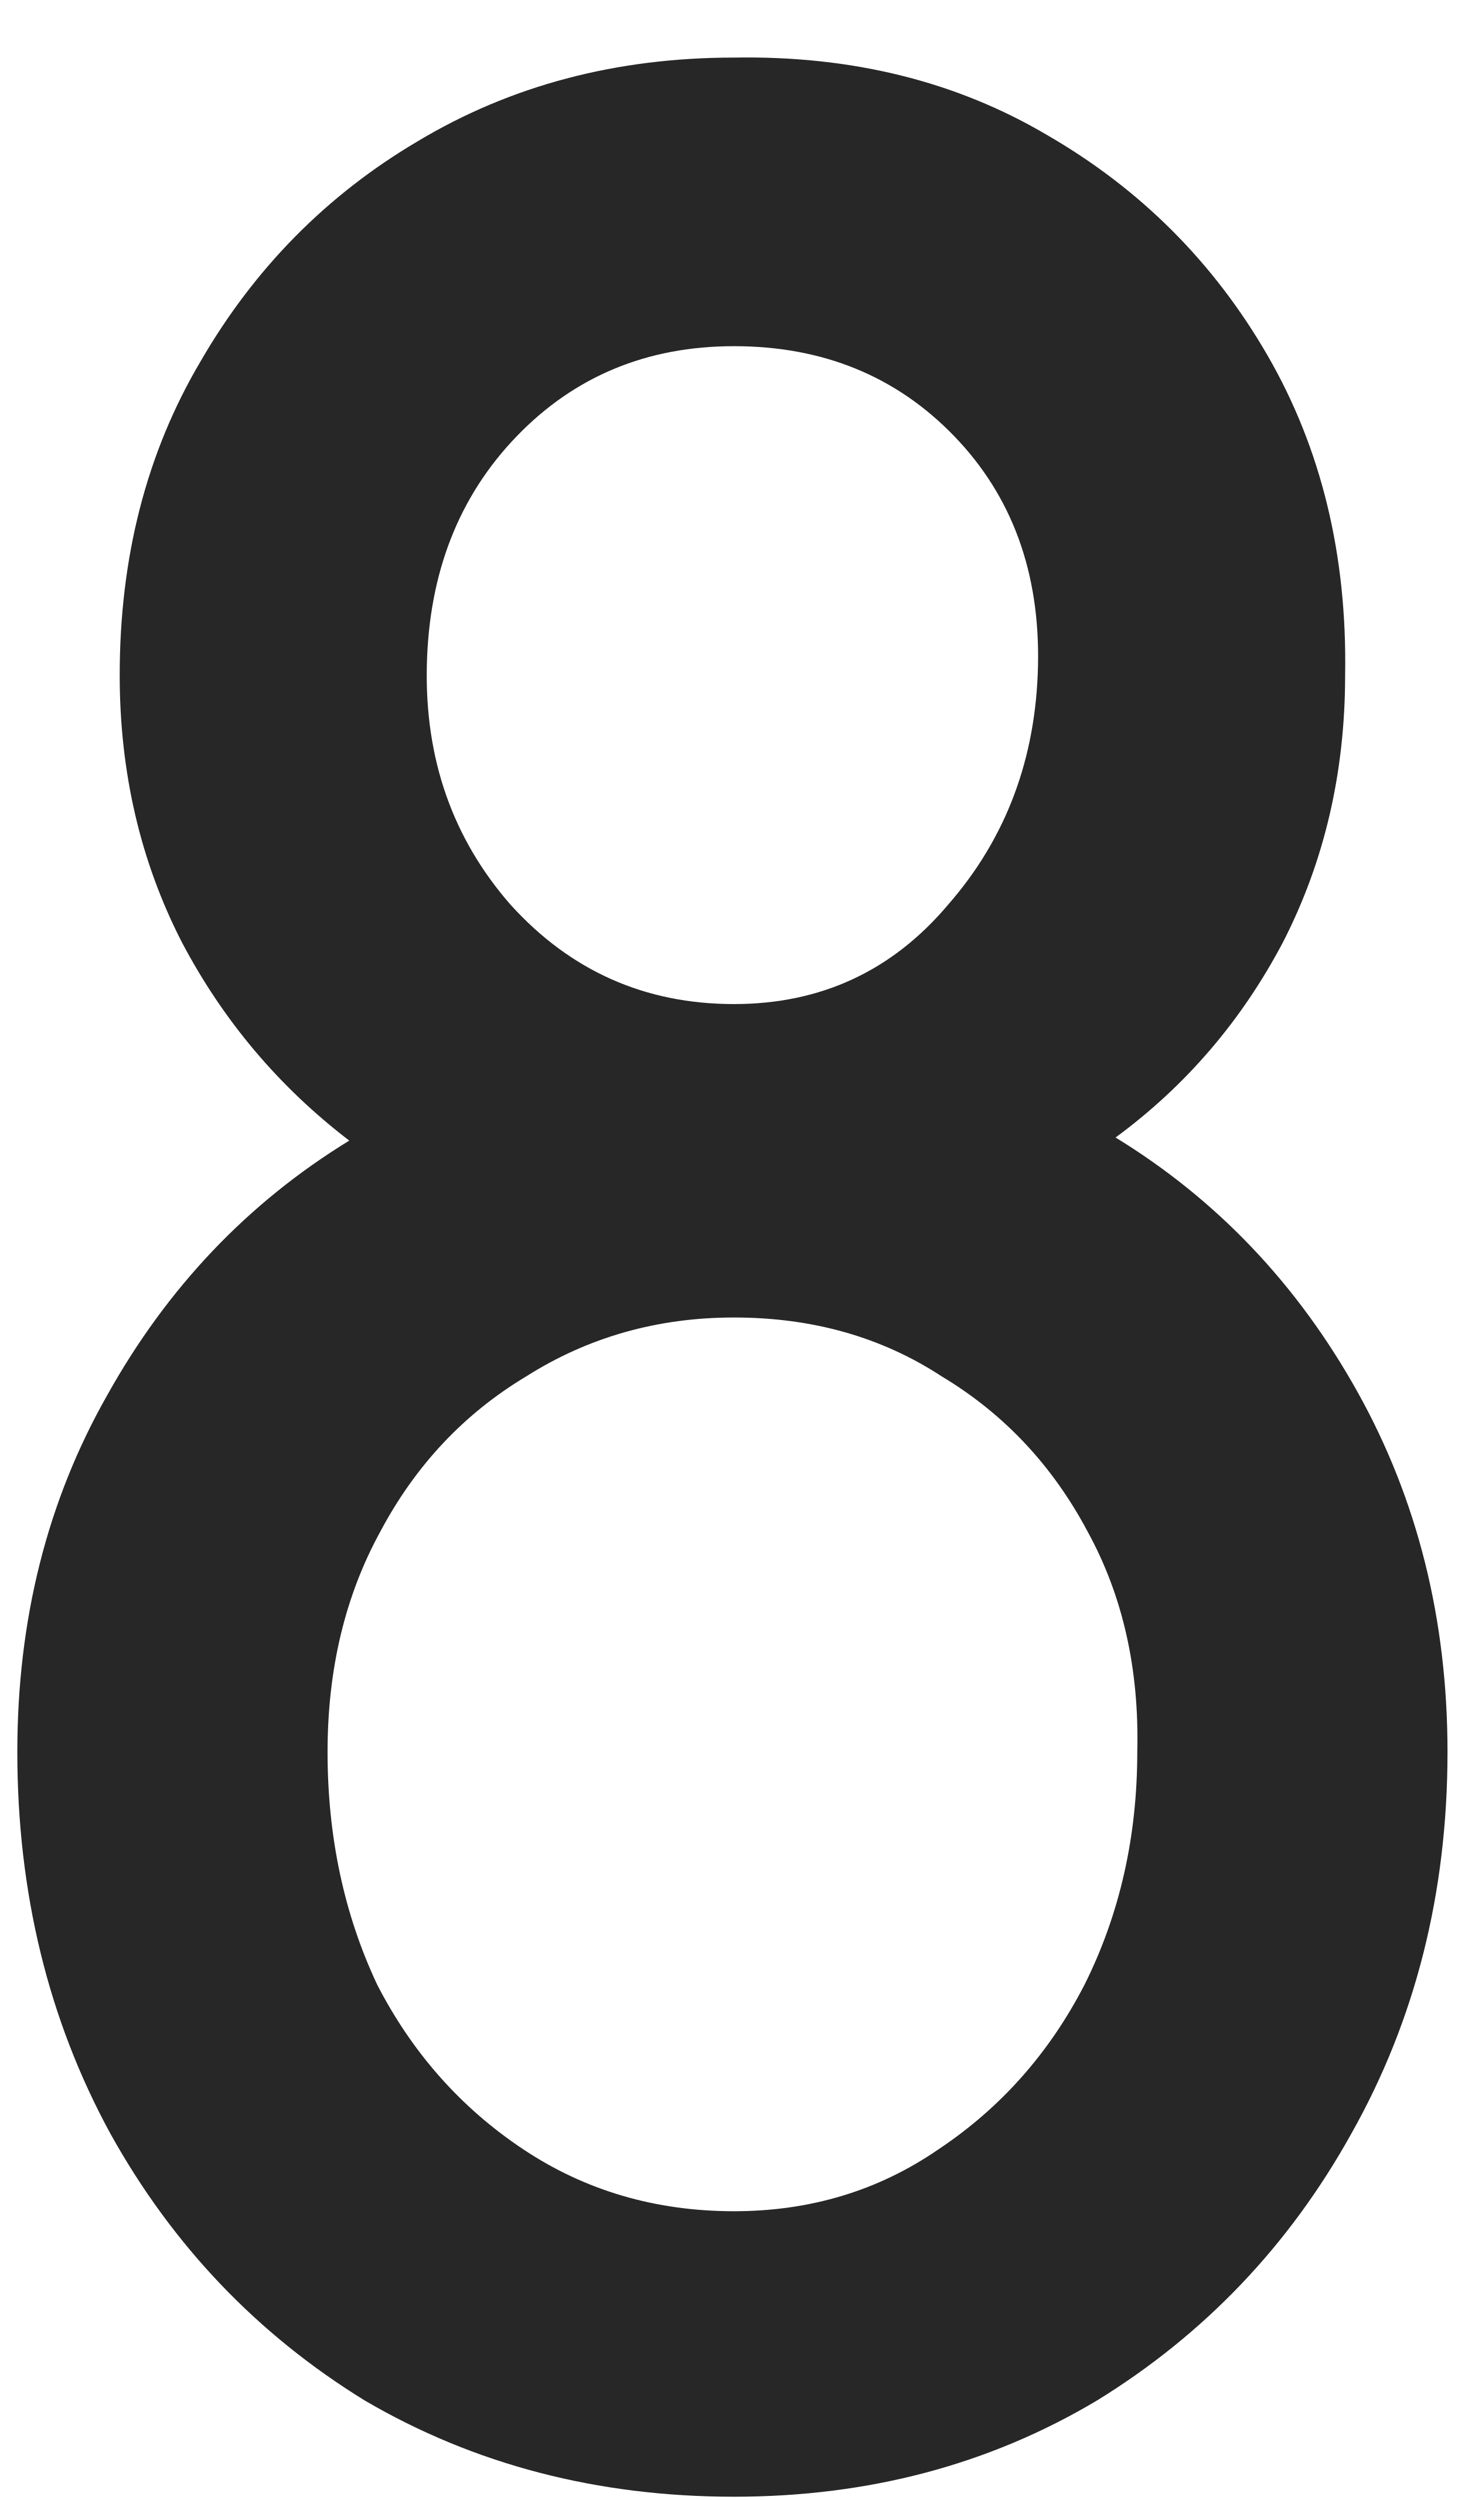 <svg width="17" height="29" viewBox="0 0 17 29" fill="none" xmlns="http://www.w3.org/2000/svg">
<path d="M8.517 28.964C6.933 28.964 5.505 28.592 4.233 27.848C2.985 27.08 2.001 26.048 1.281 24.752C0.561 23.432 0.201 21.956 0.201 20.324C0.201 18.788 0.549 17.408 1.245 16.184C1.941 14.936 2.877 13.952 4.053 13.232C3.237 12.608 2.589 11.84 2.109 10.928C1.629 9.992 1.389 8.96 1.389 7.832C1.389 6.464 1.701 5.252 2.325 4.196C2.949 3.116 3.789 2.264 4.845 1.64C5.925 0.992 7.149 0.668 8.517 0.668C9.885 0.644 11.097 0.944 12.153 1.568C13.233 2.192 14.085 3.044 14.709 4.124C15.333 5.204 15.633 6.44 15.609 7.832C15.609 8.96 15.369 9.992 14.889 10.928C14.409 11.84 13.761 12.596 12.945 13.196C14.121 13.916 15.057 14.9 15.753 16.148C16.449 17.396 16.797 18.788 16.797 20.324C16.797 21.956 16.425 23.432 15.681 24.752C14.961 26.048 13.977 27.08 12.729 27.848C11.481 28.592 10.077 28.964 8.517 28.964ZM8.517 11.648C9.525 11.648 10.353 11.264 11.001 10.496C11.673 9.728 12.021 8.804 12.045 7.724C12.069 6.644 11.745 5.756 11.073 5.06C10.401 4.364 9.549 4.016 8.517 4.016C7.509 4.016 6.669 4.364 5.997 5.06C5.325 5.756 4.977 6.644 4.953 7.724C4.929 8.804 5.253 9.728 5.925 10.496C6.621 11.264 7.485 11.648 8.517 11.648ZM8.517 25.652C9.405 25.652 10.197 25.412 10.893 24.932C11.613 24.452 12.177 23.816 12.585 23.024C12.993 22.208 13.197 21.308 13.197 20.324C13.221 19.364 13.029 18.512 12.621 17.768C12.213 17 11.649 16.4 10.929 15.968C10.233 15.512 9.429 15.284 8.517 15.284C7.629 15.284 6.825 15.512 6.105 15.968C5.385 16.4 4.821 17 4.413 17.768C4.005 18.512 3.801 19.364 3.801 20.324C3.801 21.308 3.993 22.208 4.377 23.024C4.785 23.816 5.349 24.452 6.069 24.932C6.789 25.412 7.605 25.652 8.517 25.652Z" fill="#272727"/>
</svg>

